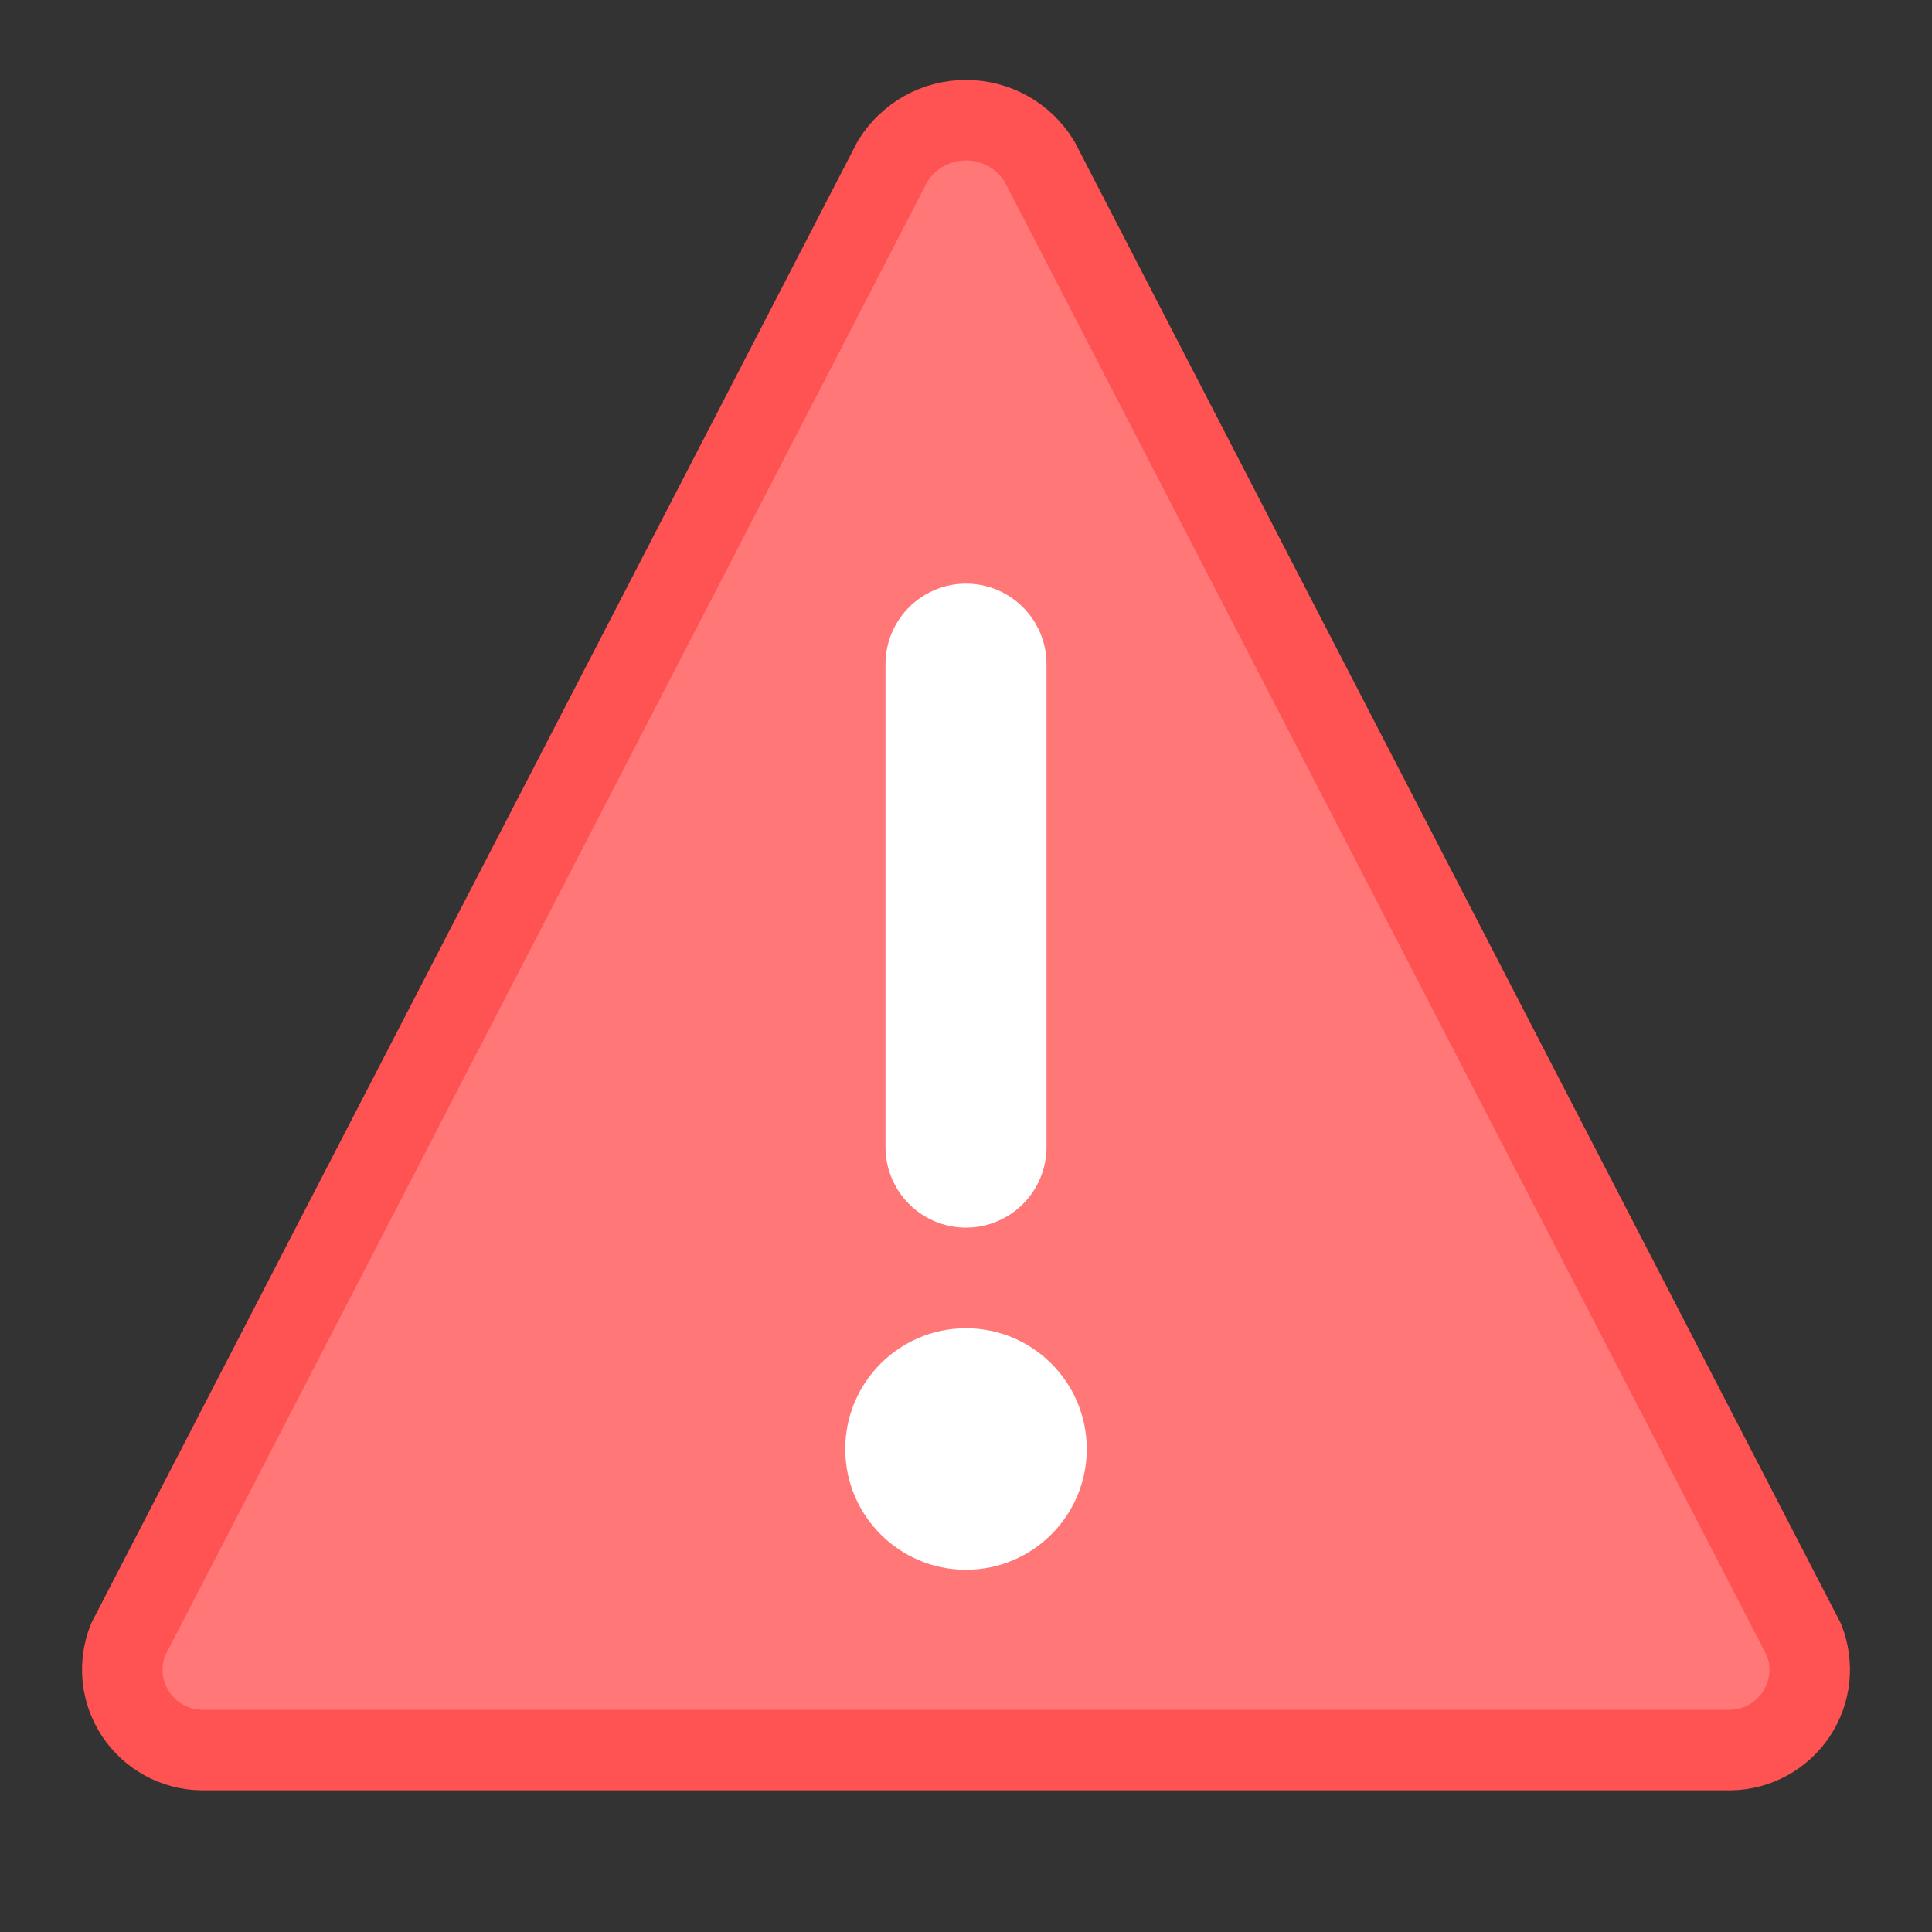<svg width="24" height="24" viewBox="0 0 24 24" fill="none" xmlns="http://www.w3.org/2000/svg">
<rect x="0" y="0" width="24" height="24" fill="#333333" stroke="none"/>
<path d="M11.09 2L1.59 20.37C1.53 20.52 1.508 20.683 1.524 20.844C1.541 21.004 1.597 21.159 1.686 21.294C1.775 21.428 1.896 21.539 2.038 21.617C2.18 21.695 2.338 21.737 2.5 21.74H21.5C21.662 21.737 21.82 21.695 21.962 21.617C22.104 21.539 22.224 21.428 22.314 21.294C22.403 21.159 22.459 21.004 22.476 20.844C22.492 20.683 22.47 20.52 22.41 20.37L12.91 2C12.814 1.845 12.68 1.717 12.521 1.628C12.362 1.539 12.182 1.493 12 1.493C11.818 1.493 11.638 1.539 11.479 1.628C11.32 1.717 11.186 1.845 11.09 2Z" fill="#FF7777" stroke="#FF5252" stroke-miterlimit="10"/>
<path d="M12 8.25V14.25" stroke="white" stroke-width="2" stroke-linecap="round"/>
<path d="M12 19.5C12.828 19.5 13.5 18.828 13.5 18C13.5 17.172 12.828 16.5 12 16.5C11.172 16.5 10.5 17.172 10.5 18C10.5 18.828 11.172 19.5 12 19.5Z" fill="white"/>
</svg>
